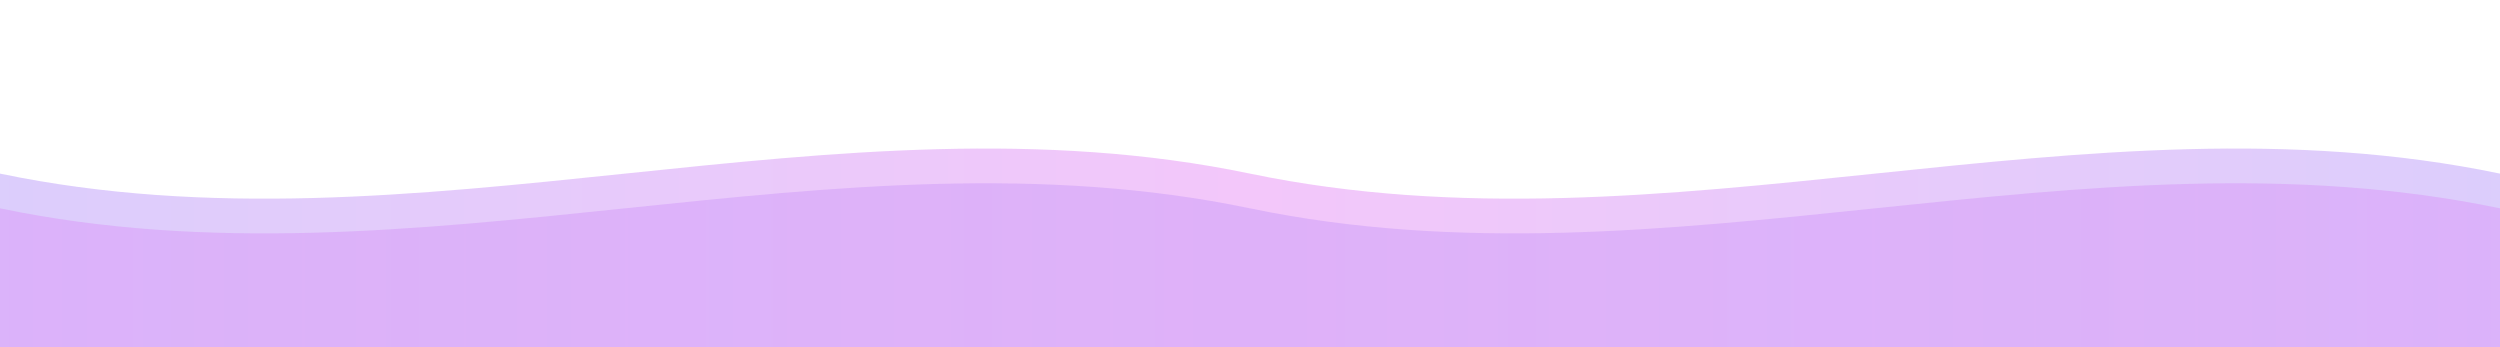<?xml version="1.0" encoding="UTF-8"?>
<svg width="1440" height="200" viewBox="0 0 1440 200" fill="none" xmlns="http://www.w3.org/2000/svg">
  <defs>
    <linearGradient id="wave1" x1="0%" y1="0%" x2="100%" y2="0%">
      <stop offset="0%" style="stop-color:#8B5CF6;stop-opacity:0.3"/>
      <stop offset="50%" style="stop-color:#D946EF;stop-opacity:0.3"/>
      <stop offset="100%" style="stop-color:#8B5CF6;stop-opacity:0.3"/>
    </linearGradient>
    <linearGradient id="wave2" x1="0%" y1="0%" x2="100%" y2="0%">
      <stop offset="0%" style="stop-color:#D946EF;stop-opacity:0.2"/>
      <stop offset="50%" style="stop-color:#8B5CF6;stop-opacity:0.2"/>
      <stop offset="100%" style="stop-color:#D946EF;stop-opacity:0.2"/>
    </linearGradient>
  </defs>
  
  <!-- First wave -->
  <path d="M0,100 C240,150 480,50 720,100 C960,150 1200,50 1440,100 V200 H0 V100 Z" fill="url(#wave1)">
    <animate attributeName="d" 
      dur="10s" 
      repeatCount="indefinite" 
      values="
        M0,100 C240,150 480,50 720,100 C960,150 1200,50 1440,100 V200 H0 V100 Z;
        M0,100 C240,50 480,150 720,100 C960,50 1200,150 1440,100 V200 H0 V100 Z;
        M0,100 C240,150 480,50 720,100 C960,150 1200,50 1440,100 V200 H0 V100 Z"
    />
  </path>
  
  <!-- Second wave -->
  <path d="M0,120 C240,170 480,70 720,120 C960,170 1200,70 1440,120 V200 H0 V120 Z" fill="url(#wave2)">
    <animate attributeName="d" 
      dur="8s" 
      repeatCount="indefinite" 
      values="
        M0,120 C240,170 480,70 720,120 C960,170 1200,70 1440,120 V200 H0 V120 Z;
        M0,120 C240,70 480,170 720,120 C960,70 1200,170 1440,120 V200 H0 V120 Z;
        M0,120 C240,170 480,70 720,120 C960,170 1200,70 1440,120 V200 H0 V120 Z"
    />
  </path>
</svg> 